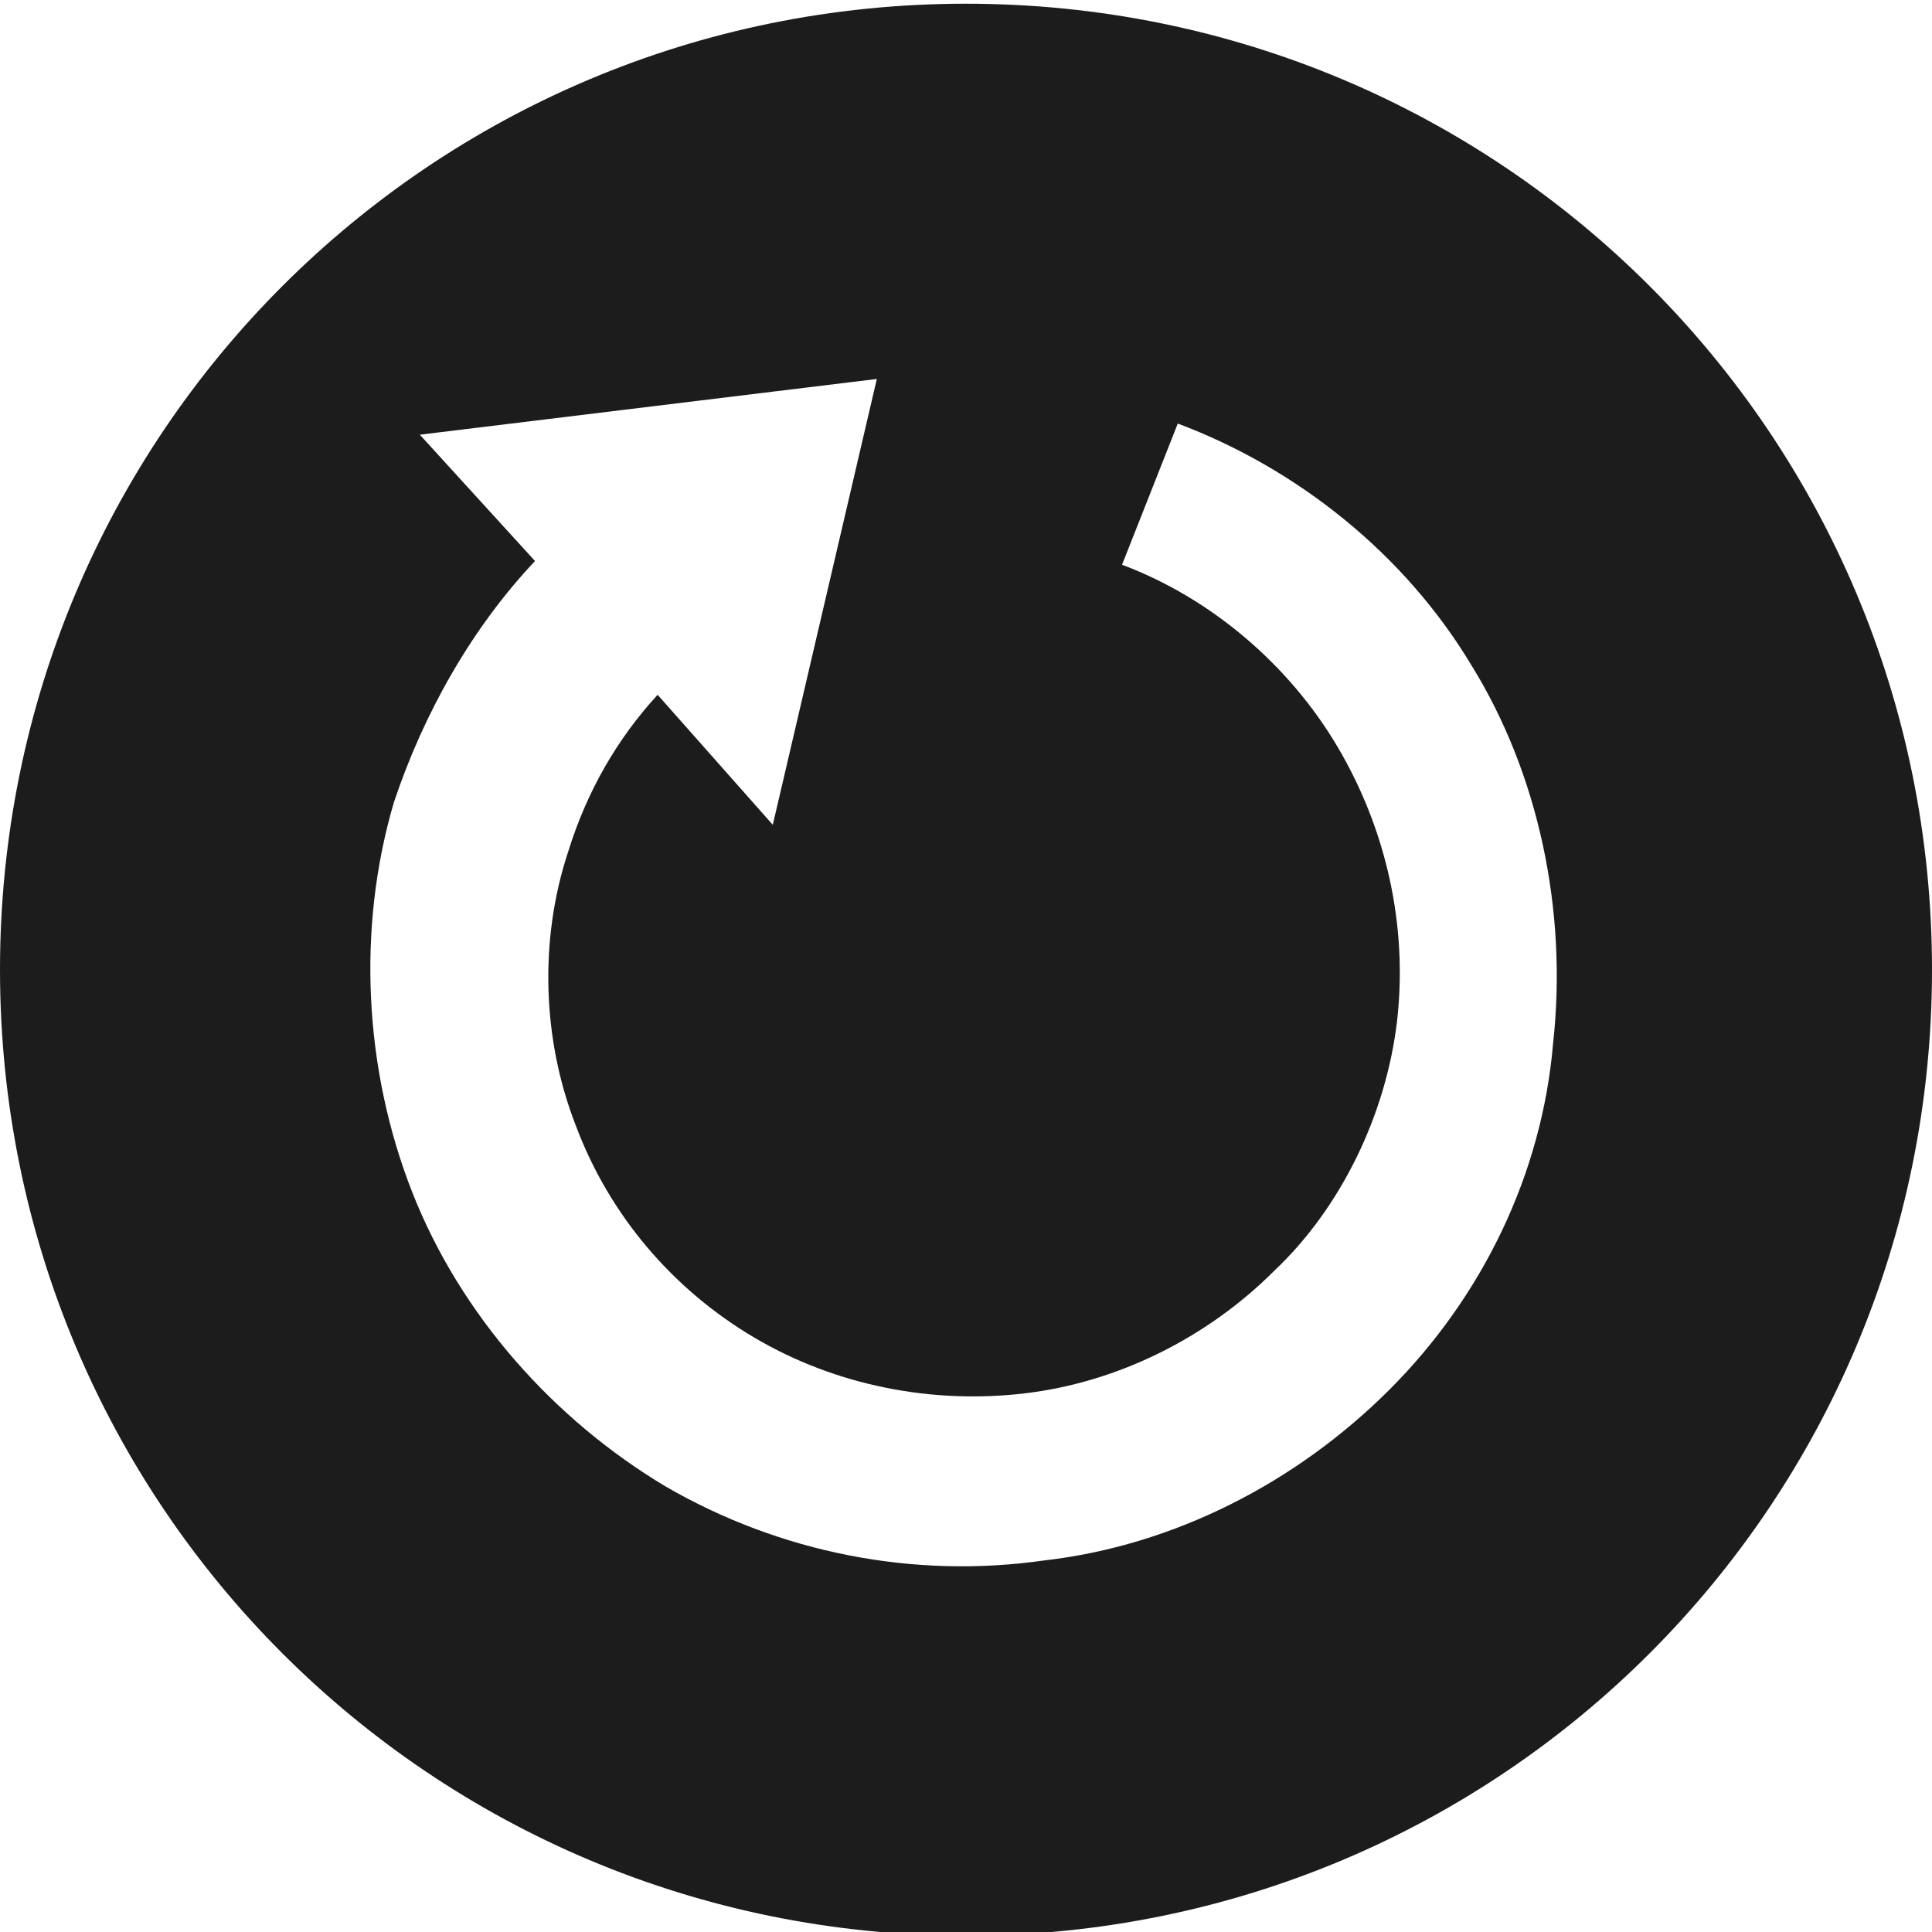<?xml version="1.0" encoding="utf-8"?>
<!-- Generator: Adobe Illustrator 24.1.2, SVG Export Plug-In . SVG Version: 6.00 Build 0)  -->
<svg version="1.1" id="Camada_1" xmlns="http://www.w3.org/2000/svg" xmlns:xlink="http://www.w3.org/1999/xlink" x="0px" y="0px"
	 viewBox="0 0 52 52" style="enable-background:new 0 0 52 52;" xml:space="preserve">
<style type="text/css">
	.st0{fill:#1C1C1C;}
</style>
<path class="st0" d="M52,26.1c0,14.4-11.6,26-26,26S0,40.5,0,26.1s11.6-26,26-26S52,11.7,52,26.1z M39.6,17.9
	c-1.8-3-4.7-5.3-7.9-6.5l-1.5,3.8c2.4,0.9,4.5,2.7,5.8,4.9s1.9,4.8,1.6,7.4c-0.3,2.5-1.5,5-3.3,6.7c-1.8,1.8-4.2,3-6.7,3.3
	s-5.1-0.2-7.3-1.5s-3.9-3.3-4.8-5.7c-0.9-2.3-1-5-0.2-7.4c0.5-1.6,1.3-3,2.4-4.2l3.1,3.5l2.8-12l-12.3,1.5l3.1,3.4
	c-1.7,1.8-3,4.1-3.8,6.5c-1,3.4-0.8,7.2,0.5,10.5s3.8,6.1,6.8,7.9c3.1,1.8,6.7,2.5,10.2,2c3.5-0.4,6.8-2.1,9.3-4.6s4.1-5.8,4.4-9.3
	C42.2,24.5,41.4,20.8,39.6,17.9z"/>
</svg>
